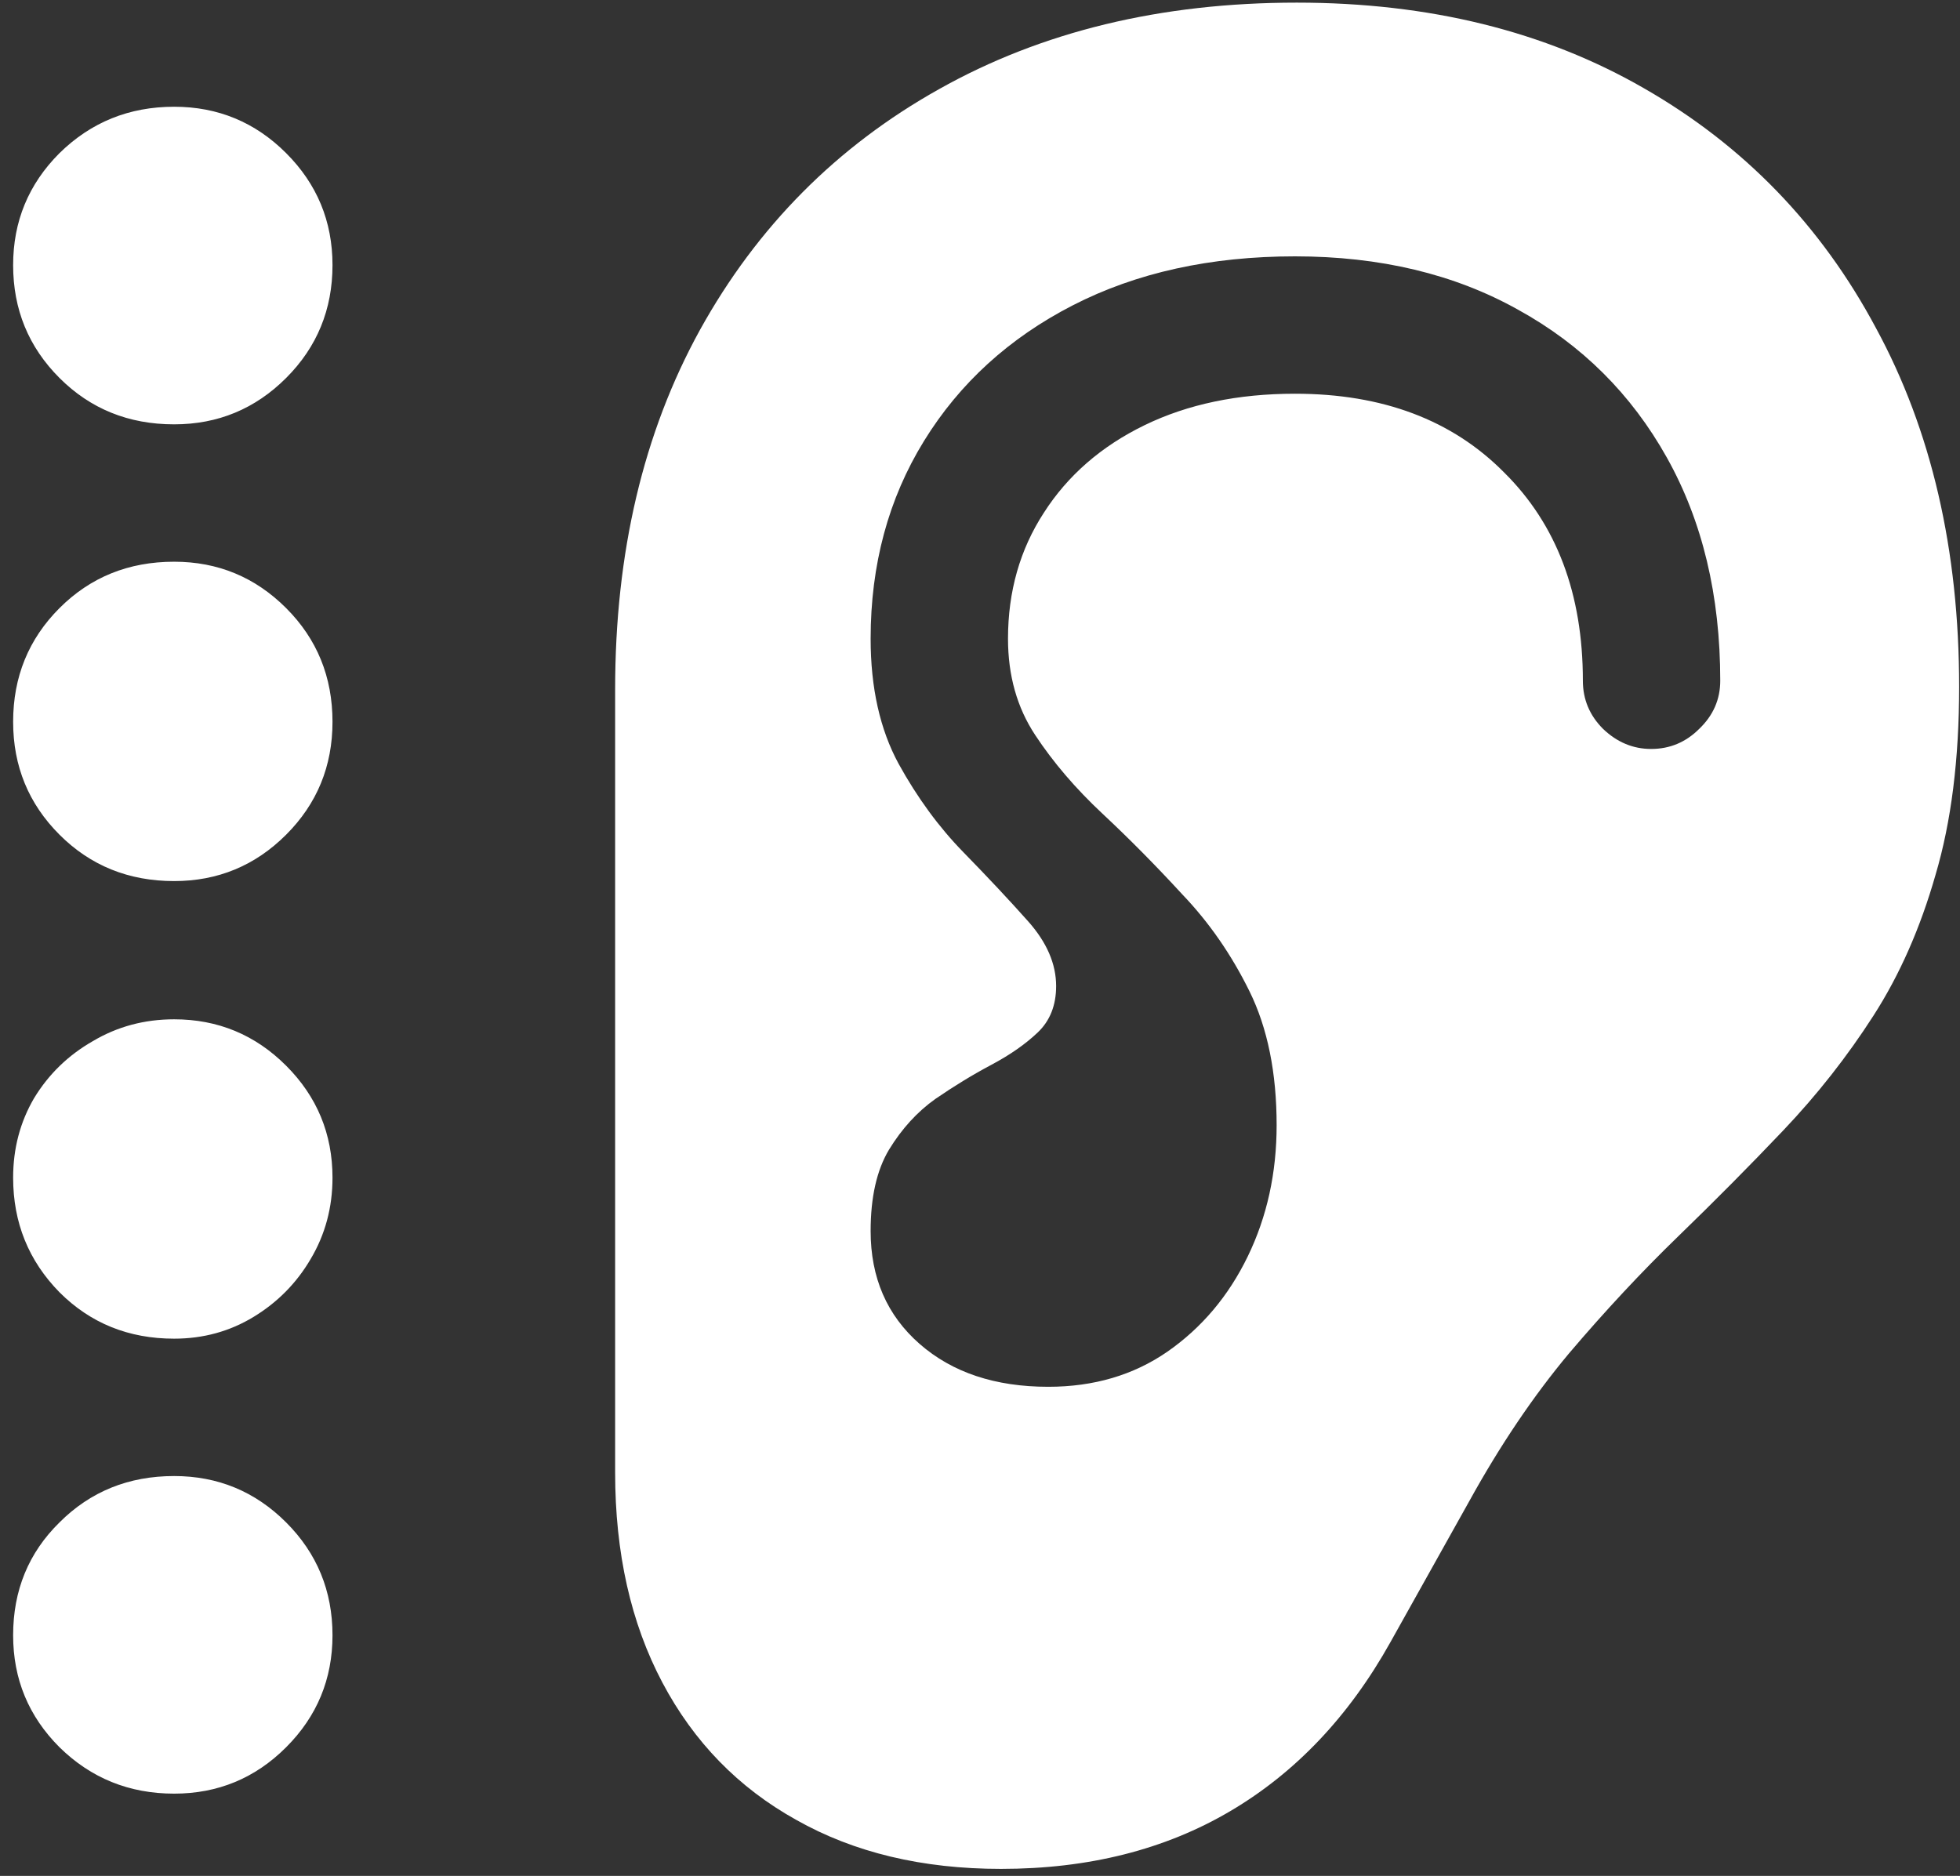 <svg width="140" height="134" viewBox="0 0 140 134" fill="none" xmlns="http://www.w3.org/2000/svg">
<rect x="0" y="0" width="140" height="134" fill="#333333" stroke="none"/>
<path d="M12.438 30.312C15.562 30.312 18.229 29.208 20.438 27C22.646 24.792 23.75 22.104 23.75 18.938C23.75 15.812 22.646 13.146 20.438 10.938C18.229 8.729 15.562 7.625 12.438 7.625C9.229 7.625 6.5 8.729 4.25 10.938C2.042 13.146 0.938 15.812 0.938 18.938C0.938 22.104 2.042 24.792 4.25 27C6.458 29.208 9.188 30.312 12.438 30.312ZM12.438 62.938C15.562 62.938 18.229 61.833 20.438 59.625C22.646 57.417 23.75 54.729 23.75 51.562C23.75 48.354 22.646 45.646 20.438 43.438C18.229 41.229 15.562 40.125 12.438 40.125C9.188 40.125 6.458 41.229 4.25 43.438C2.042 45.646 0.938 48.354 0.938 51.562C0.938 54.729 2.042 57.417 4.25 59.625C6.458 61.833 9.188 62.938 12.438 62.938ZM12.438 95.625C14.521 95.625 16.417 95.104 18.125 94.062C19.833 93.021 21.188 91.646 22.188 89.938C23.229 88.188 23.75 86.25 23.75 84.125C23.75 81 22.646 78.333 20.438 76.125C18.229 73.917 15.562 72.812 12.438 72.812C10.312 72.812 8.375 73.333 6.625 74.375C4.875 75.375 3.479 76.729 2.438 78.438C1.438 80.146 0.938 82.042 0.938 84.125C0.938 87.333 2.042 90.062 4.25 92.312C6.458 94.521 9.188 95.625 12.438 95.625ZM12.438 128.125C15.562 128.125 18.229 127.021 20.438 124.812C22.646 122.604 23.75 119.938 23.75 116.812C23.75 113.646 22.646 110.958 20.438 108.75C18.229 106.542 15.562 105.438 12.438 105.438C9.188 105.438 6.458 106.542 4.25 108.75C2.042 110.917 0.938 113.604 0.938 116.812C0.938 119.938 2.042 122.604 4.25 124.812C6.5 127.021 9.229 128.125 12.438 128.125ZM43.938 105.188C43.938 110.938 45.062 115.938 47.312 120.188C49.562 124.438 52.75 127.708 56.875 130C61 132.333 65.875 133.5 71.5 133.5C77.75 133.5 83.208 132.125 87.875 129.375C92.542 126.625 96.354 122.604 99.312 117.312L104.938 107.25C107.146 103.25 109.521 99.729 112.062 96.688C114.646 93.646 117.25 90.854 119.875 88.312C122.5 85.771 125 83.25 127.375 80.75C129.792 78.208 131.938 75.479 133.812 72.562C135.688 69.646 137.167 66.292 138.25 62.5C139.375 58.708 139.938 54.229 139.938 49.062C139.938 39.271 137.958 30.729 134 23.438C130.083 16.104 124.562 10.396 117.438 6.312C110.354 2.229 102.083 0.188 92.625 0.188C82.917 0.188 74.396 2.25 67.062 6.375C59.771 10.458 54.083 16.188 50 23.562C45.958 30.896 43.938 39.458 43.938 49.25V105.188ZM62.188 87.938C62.188 85.521 62.625 83.583 63.5 82.125C64.417 80.625 65.521 79.417 66.812 78.5C68.146 77.583 69.479 76.771 70.812 76.062C72.146 75.354 73.25 74.583 74.125 73.75C75 72.917 75.438 71.812 75.438 70.438C75.438 68.854 74.771 67.312 73.438 65.812C72.104 64.312 70.562 62.667 68.812 60.875C67.062 59.083 65.521 56.979 64.188 54.562C62.854 52.104 62.188 49.125 62.188 45.625C62.188 40.333 63.458 35.625 66 31.5C68.542 27.375 72.083 24.146 76.625 21.812C81.167 19.479 86.458 18.312 92.5 18.312C98.583 18.312 103.896 19.583 108.438 22.125C112.979 24.625 116.521 28.146 119.062 32.688C121.604 37.229 122.875 42.542 122.875 48.625C122.875 49.958 122.375 51.104 121.375 52.062C120.417 53.021 119.271 53.5 117.938 53.5C116.646 53.5 115.5 53.021 114.5 52.062C113.542 51.104 113.062 49.958 113.062 48.625C113.062 42.417 111.188 37.458 107.438 33.75C103.729 30 98.75 28.125 92.5 28.125C88.417 28.125 84.833 28.875 81.75 30.375C78.667 31.875 76.271 33.958 74.562 36.625C72.854 39.25 72 42.25 72 45.625C72 48.25 72.646 50.542 73.938 52.5C75.229 54.458 76.833 56.333 78.75 58.125C80.667 59.917 82.562 61.833 84.438 63.875C86.354 65.875 87.958 68.188 89.25 70.812C90.542 73.438 91.188 76.625 91.188 80.375C91.188 83.792 90.5 86.917 89.125 89.75C87.75 92.583 85.833 94.854 83.375 96.562C80.958 98.229 78.125 99.062 74.875 99.062C71.083 99.062 68.021 98.042 65.688 96C63.354 93.958 62.188 91.271 62.188 87.938Z" fill="white"/>
</svg>
